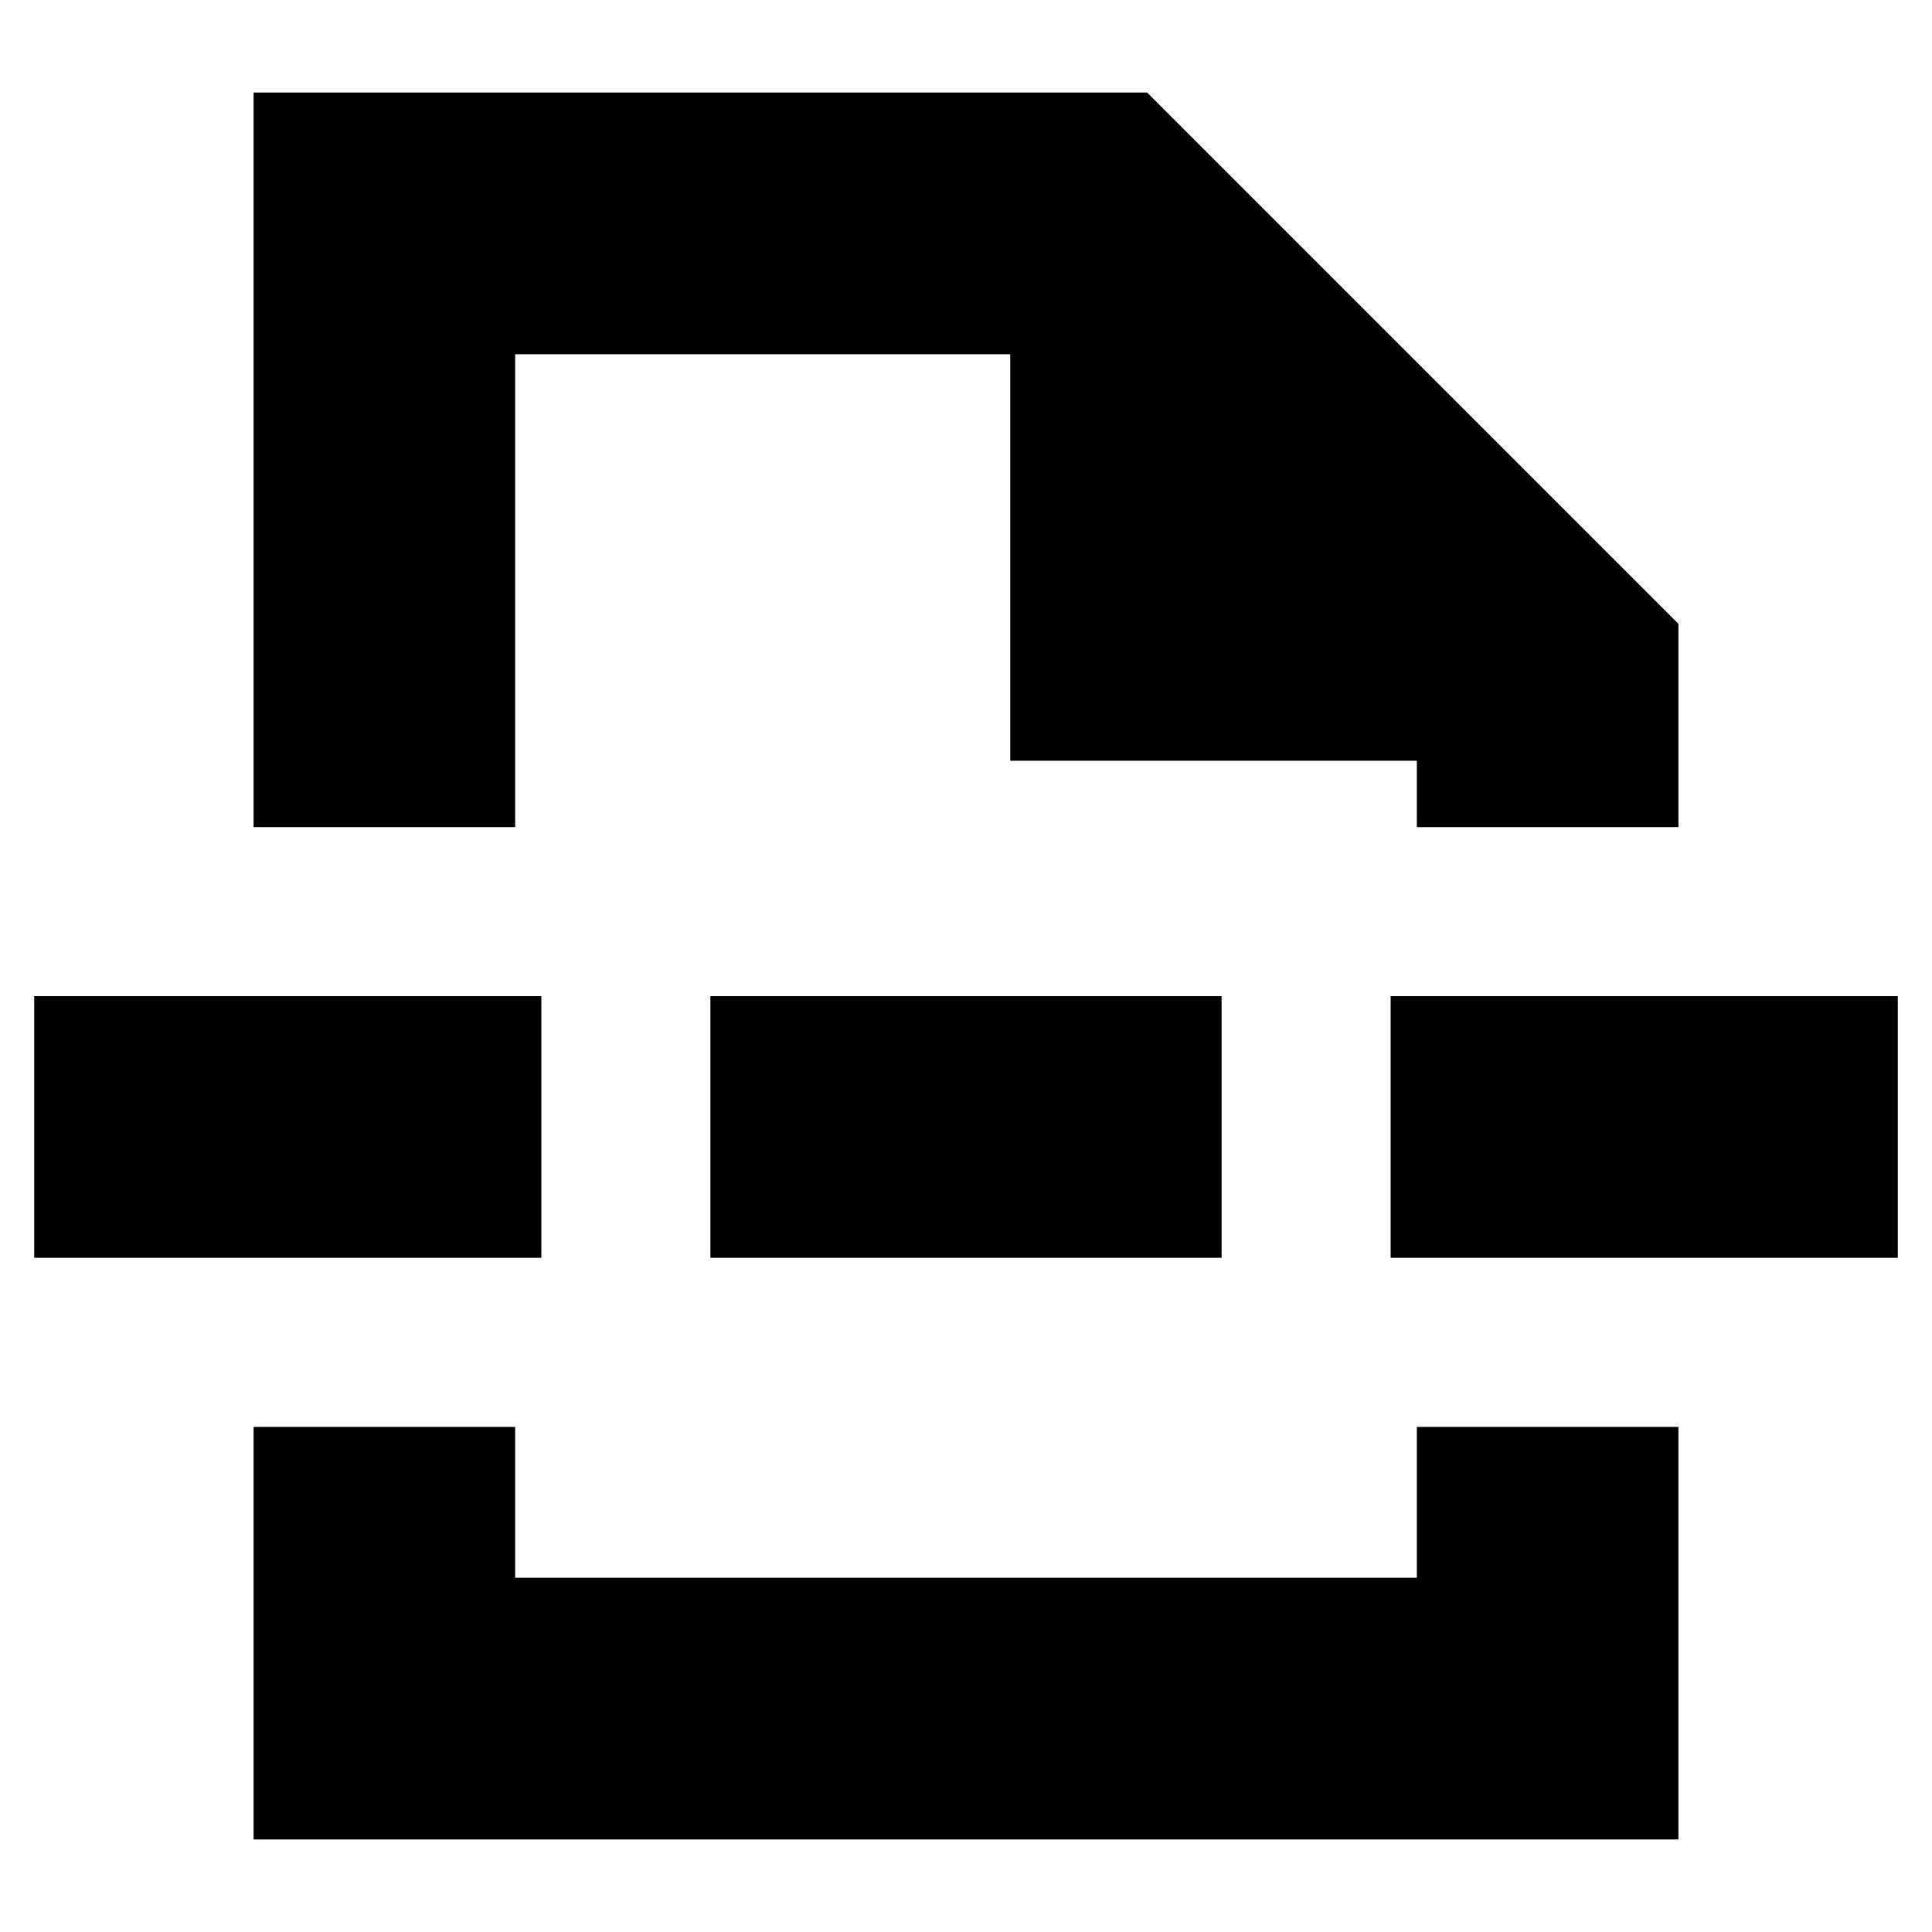 <svg xmlns="http://www.w3.org/2000/svg" height="20" width="20"><path d="M2.625 19.042v-4.271h2.708v1.562h9.334v-1.562h2.708v4.271Zm0-10.48V.958h9.25l5.5 5.5v2.104h-2.708v-.687h-4.209V3.667H5.333v4.895Zm4.729 4.459v-2.709h5.292v2.709Zm7.042 0v-2.709h5.25v2.709Zm-14.042 0v-2.709h5.25v2.709ZM10 8.562Zm0 6.209Z"/></svg>